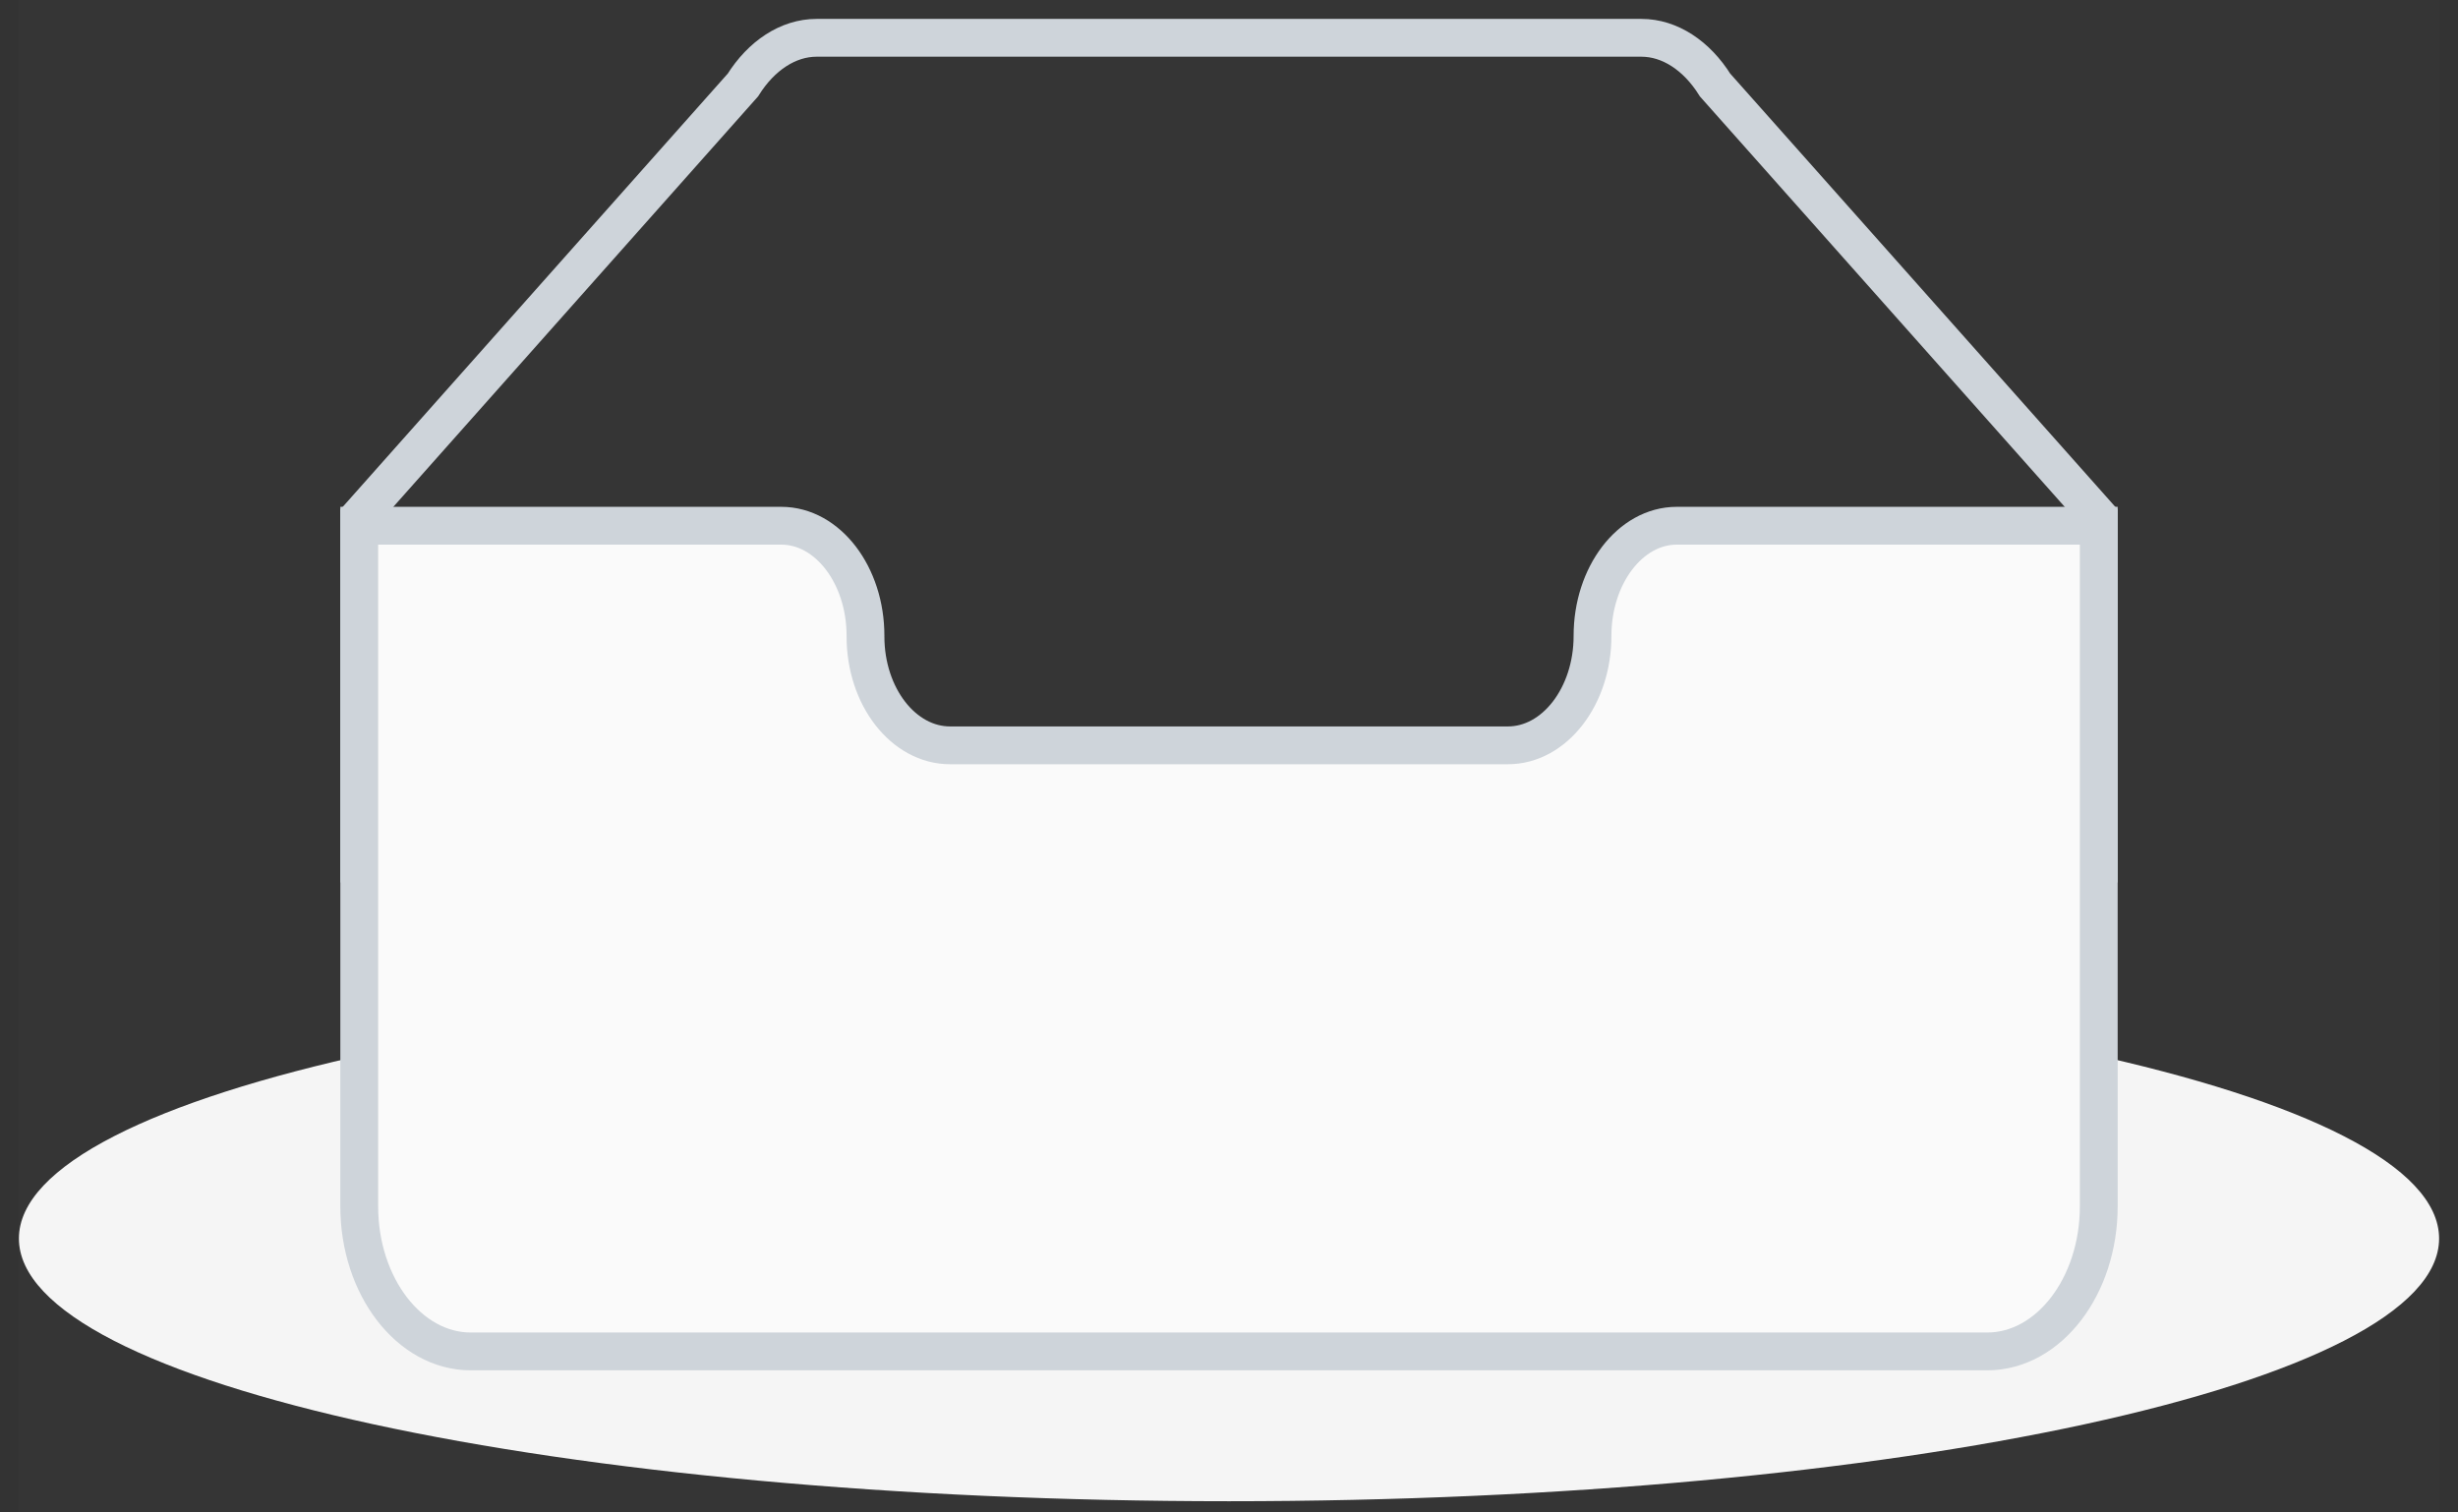 <svg width="65" height="40" viewBox="0 0 65 40" fill="none" xmlns="http://www.w3.org/2000/svg">
<rect x="0" y="0" width="65" height="40" fill="#333333" stroke="none"/>
<g clip-path="url(#clip0_2060_8147)">
<rect width="64" height="40" transform="translate(0.5)" fill="white" fill-opacity="0.01"/>
<path d="M32.5 39.703C50.173 39.703 64.5 36.592 64.5 32.755C64.5 28.917 50.173 25.807 32.5 25.807C14.827 25.807 0.5 28.917 0.5 32.755C0.5 36.592 14.827 39.703 32.5 39.703Z" fill="#F5F5F5"/>
<path d="M55.5 13.665L45.354 2.249C44.867 1.47 44.156 1 43.407 1H21.593C20.844 1 20.133 1.47 19.646 2.248L9.5 13.666V22.837H55.5V13.665Z" stroke="#CED4DA"/>
<path d="M42.113 16.814C42.113 15.22 43.107 13.905 44.34 13.904H55.5V31.907C55.5 34.014 54.18 35.741 52.55 35.741H12.45C10.82 35.741 9.5 34.013 9.5 31.907V13.904H20.66C21.893 13.904 22.887 15.217 22.887 16.811V16.832C22.887 18.425 23.892 19.712 25.124 19.712H39.876C41.108 19.712 42.113 18.414 42.113 16.82V16.814Z" fill="#FAFAFA" stroke="#CED4DA"/>
</g>
<defs>
<clipPath id="clip0_2060_8147">
<rect width="64" height="40" fill="white" transform="translate(0.5)"/>
</clipPath>
</defs>
</svg>
